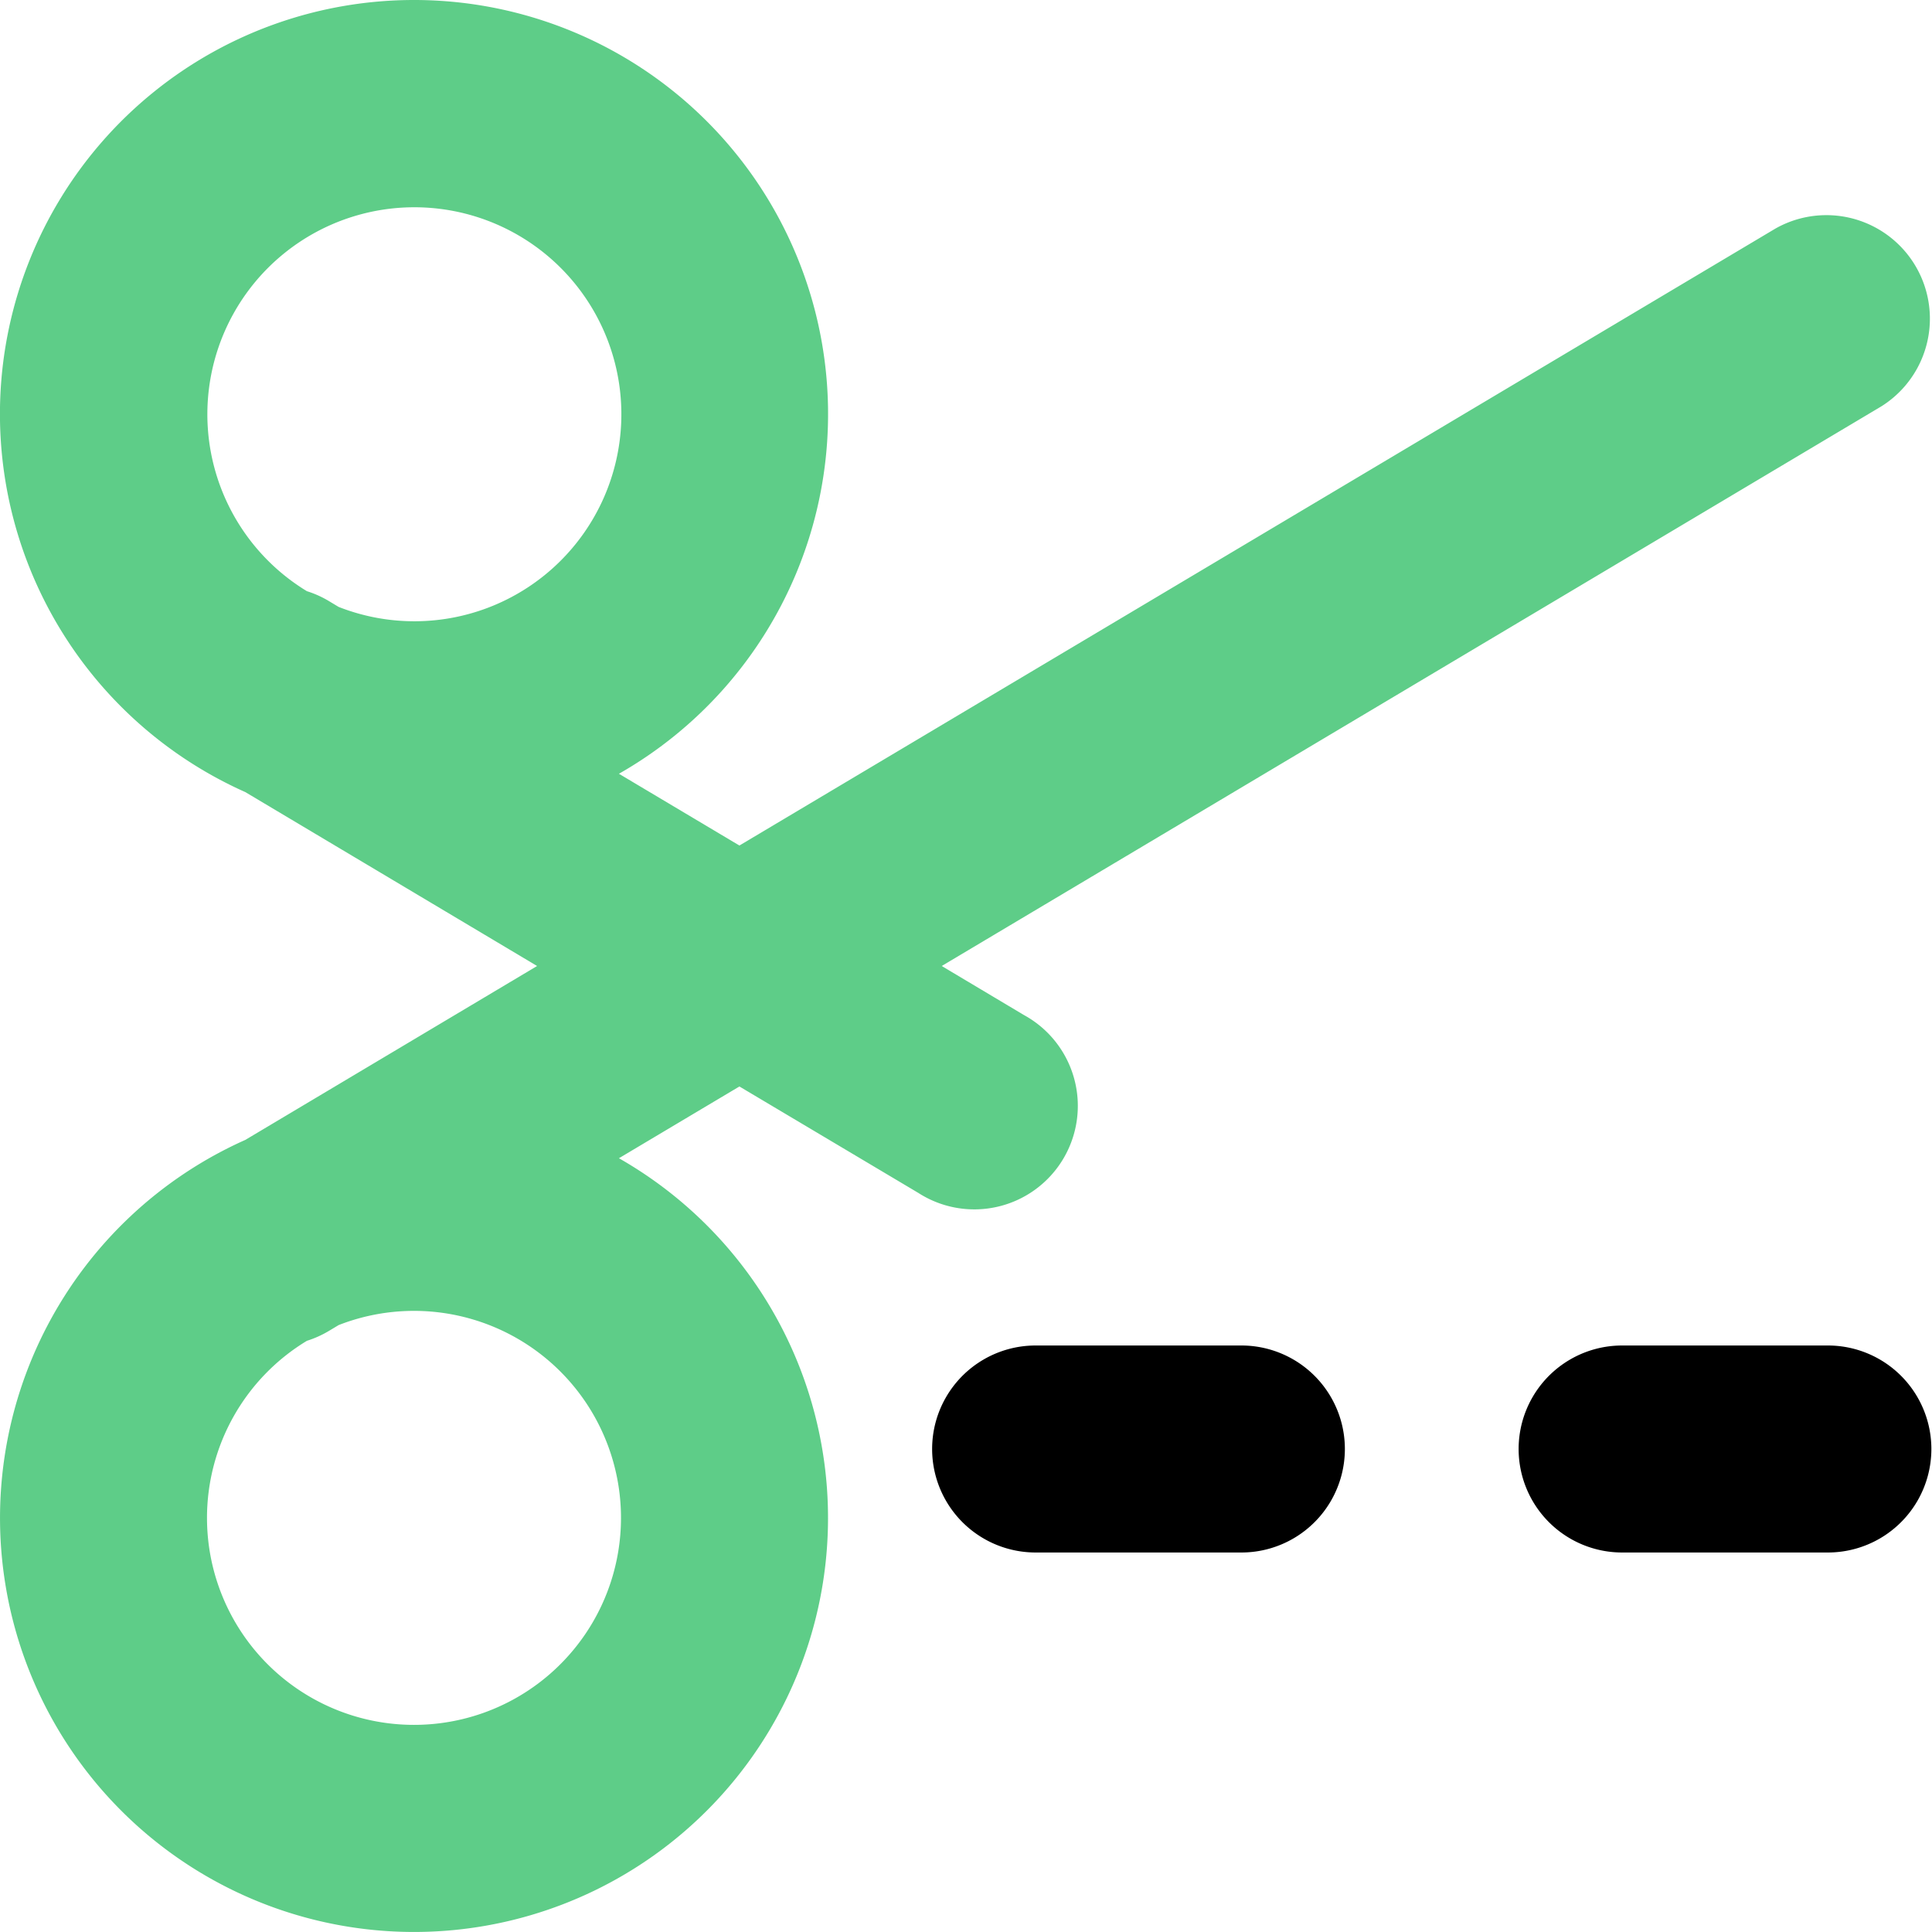 <svg xmlns="http://www.w3.org/2000/svg" fill="none" viewBox="0 0 500 500" id="Cut--Streamline-Core" height="500" width="500">
    <desc>Cut Streamline Icon: https://streamlinehq.com</desc>
    <g id="cut--coupon-cut-discount-price-prices-scissors">
        <path id="Union" fill="#000000" fill-rule="evenodd" d="M267.857 348.214a26.786 26.786 0 0 0 0 53.571H321.429a26.786 26.786 0 0 0 0 -53.571H267.857Zm151.786 0a26.786 26.786 0 0 0 0 53.571h53.571a26.786 26.786 0 0 0 0 -53.571h-53.571Z" clip-rule="evenodd" stroke-width="1"></path>
        <path id="Union_2" fill="#5ecd88" fill-rule="evenodd" d="M107.143 0a107.143 107.143 0 0 0 -43.643 205L139 250 63.5 295a107.143 107.143 0 1 0 96.679 4.75l31.179 -18.571 46.286 27.536a26.786 26.786 0 1 0 27.393 -46L243.714 250l243.214 -144.857a26.786 26.786 0 0 0 -27.429 -46L191.357 218.821l-31.179 -18.571A107.143 107.143 0 0 0 107.143 0Zm-19.5 157.071a53.571 53.571 0 1 0 -8.214 -4.071 26.286 26.286 0 0 1 5.714 2.571l2.5 1.5ZM53.571 392.857a53.571 53.571 0 0 1 25.857 -45.857 26.857 26.857 0 0 0 5.714 -2.571l2.5 -1.5A53.571 53.571 0 1 1 53.571 392.857Z" clip-rule="evenodd" stroke-width="1"></path>
    </g>
</svg>